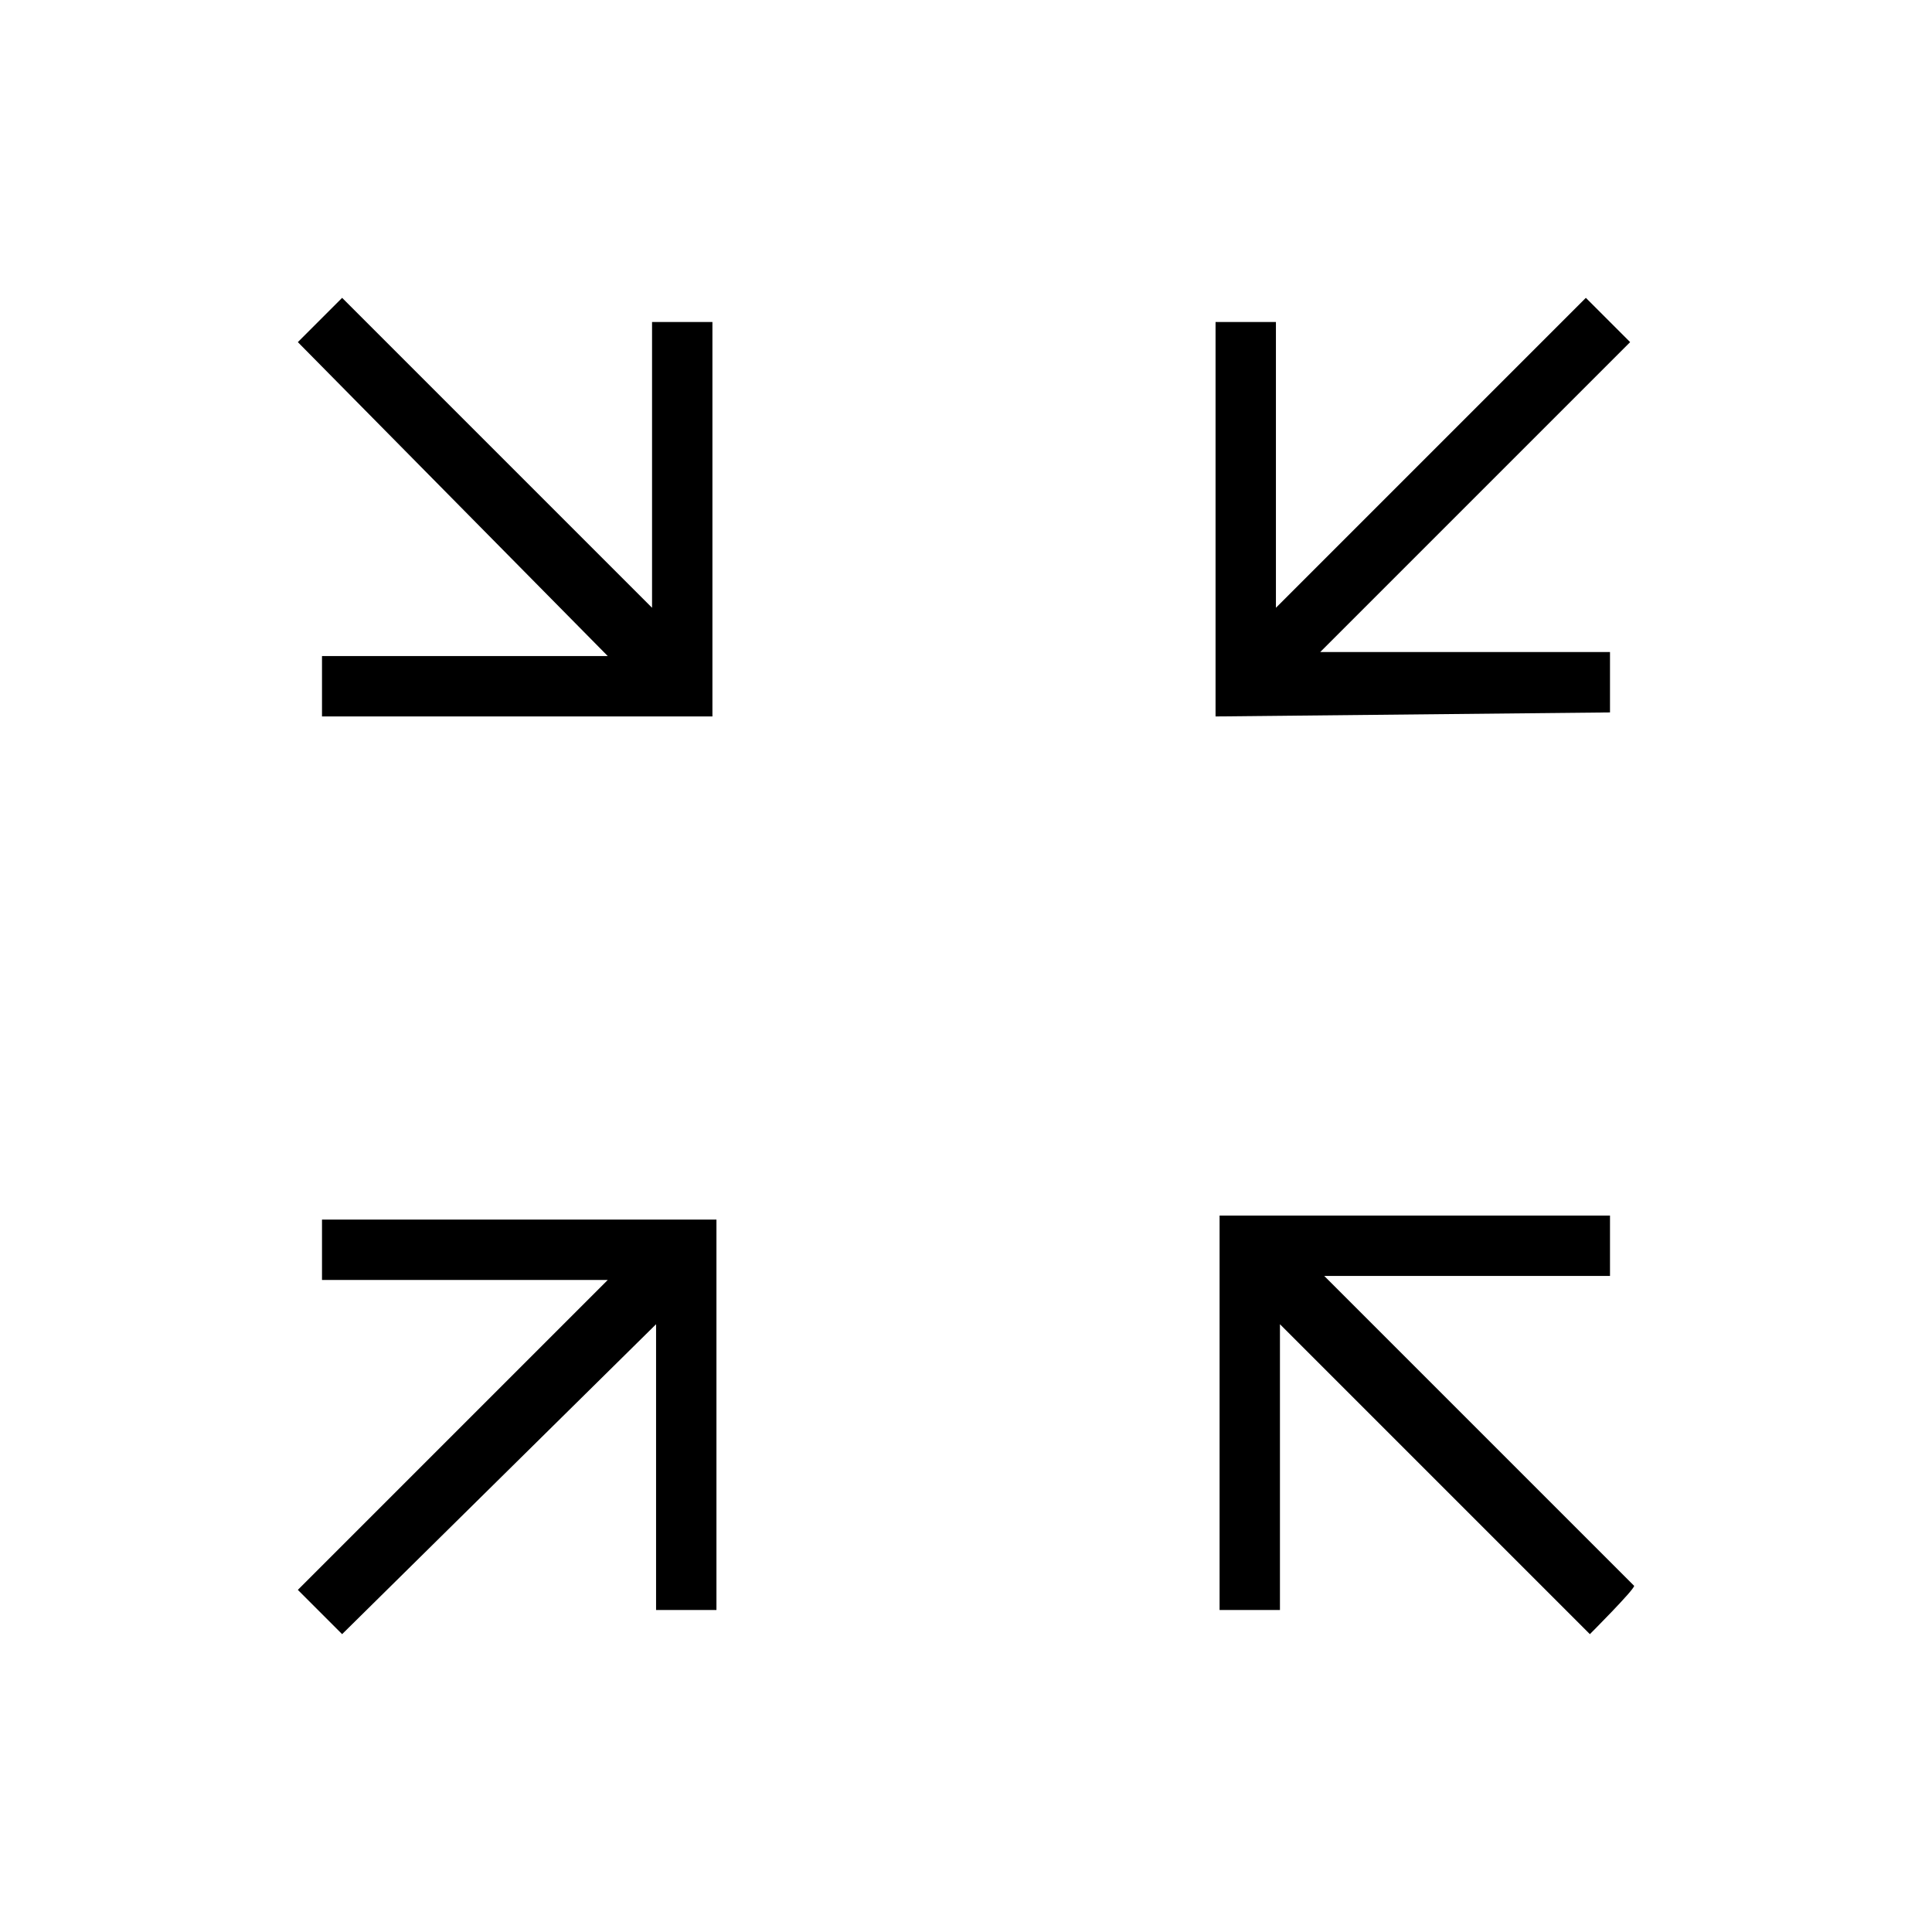 <?xml version="1.0" encoding="utf-8"?>
<!-- Generator: Adobe Illustrator 26.3.1, SVG Export Plug-In . SVG Version: 6.00 Build 0)  -->
<svg version="1.1" id="Слой_1" xmlns="http://www.w3.org/2000/svg" xmlns:xlink="http://www.w3.org/1999/xlink" x="0px" y="0px"
	 viewBox="0 0 48 48" style="enable-background:new 0 0 48 48;" xml:space="preserve">
<path d="M8.5,40.6l-1.1-1.1l7.7-7.7H8v-1.5h9.8V40h-1.5v-7.1L8.5,40.6z M39.5,40.6l-7.7-7.7V40h-1.5v-9.8H40v1.5h-7.1l7.7,7.7
	C40.6,39.5,39.5,40.6,39.5,40.6z M8,17.8v-1.5h7.1L7.4,8.5l1.1-1.1l7.7,7.7V8h1.5v9.8H8z M30.2,17.8V8h1.5v7.1l7.7-7.7l1.1,1.1
	l-7.7,7.7H40v1.5L30.2,17.8L30.2,17.8z"/>
</svg>
